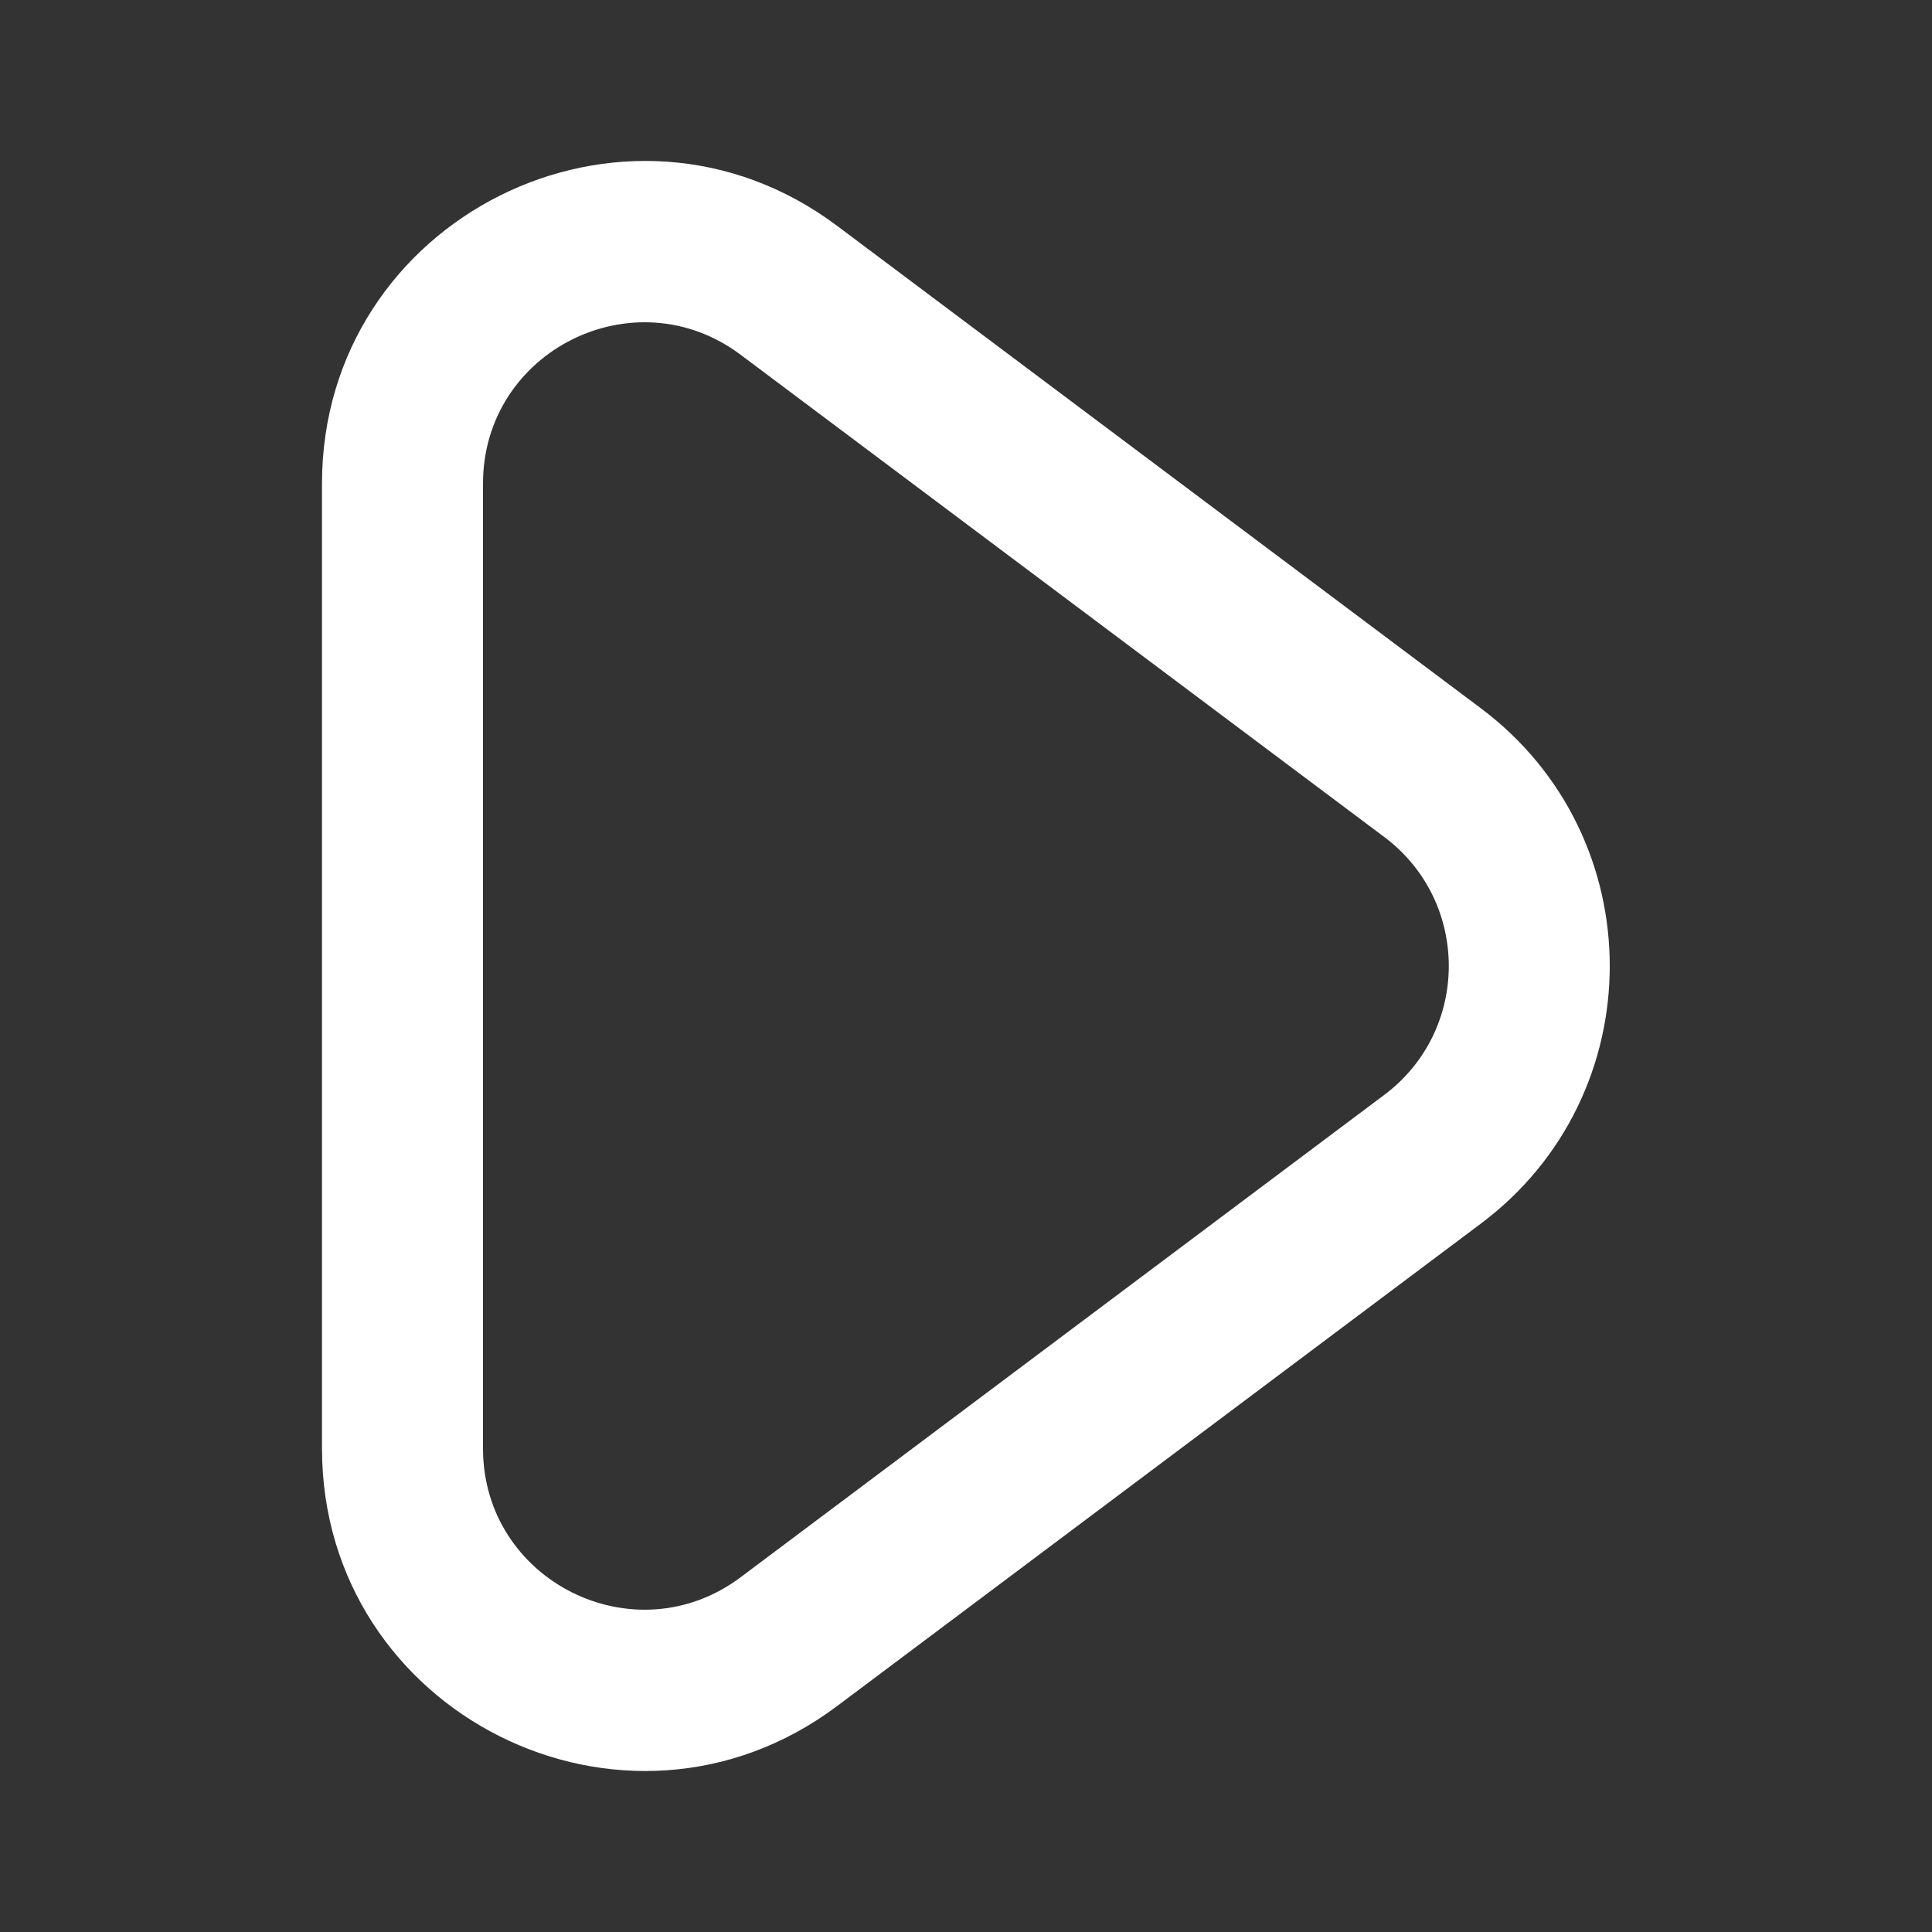 <svg width="18" height="18" viewBox="0 0 18 18" fill="none" xmlns="http://www.w3.org/2000/svg">
<rect x="0" y="0" width="18" height="18" fill="#333333" stroke="none"/>
<path fill-rule="evenodd" clip-rule="evenodd" d="M3 4.505C3 2.034 5.821 0.622 7.799 2.104L13.797 6.599C15.398 7.799 15.398 10.201 13.797 11.4L7.799 15.895C5.821 17.378 3 15.966 3 13.495V4.505ZM6.9 3.305C5.911 2.564 4.5 3.269 4.5 4.505V13.495C4.5 14.73 5.911 15.436 6.9 14.695L12.898 10.2C13.698 9.6 13.698 8.399 12.898 7.799L6.9 3.305Z" fill="white"/>
</svg>
